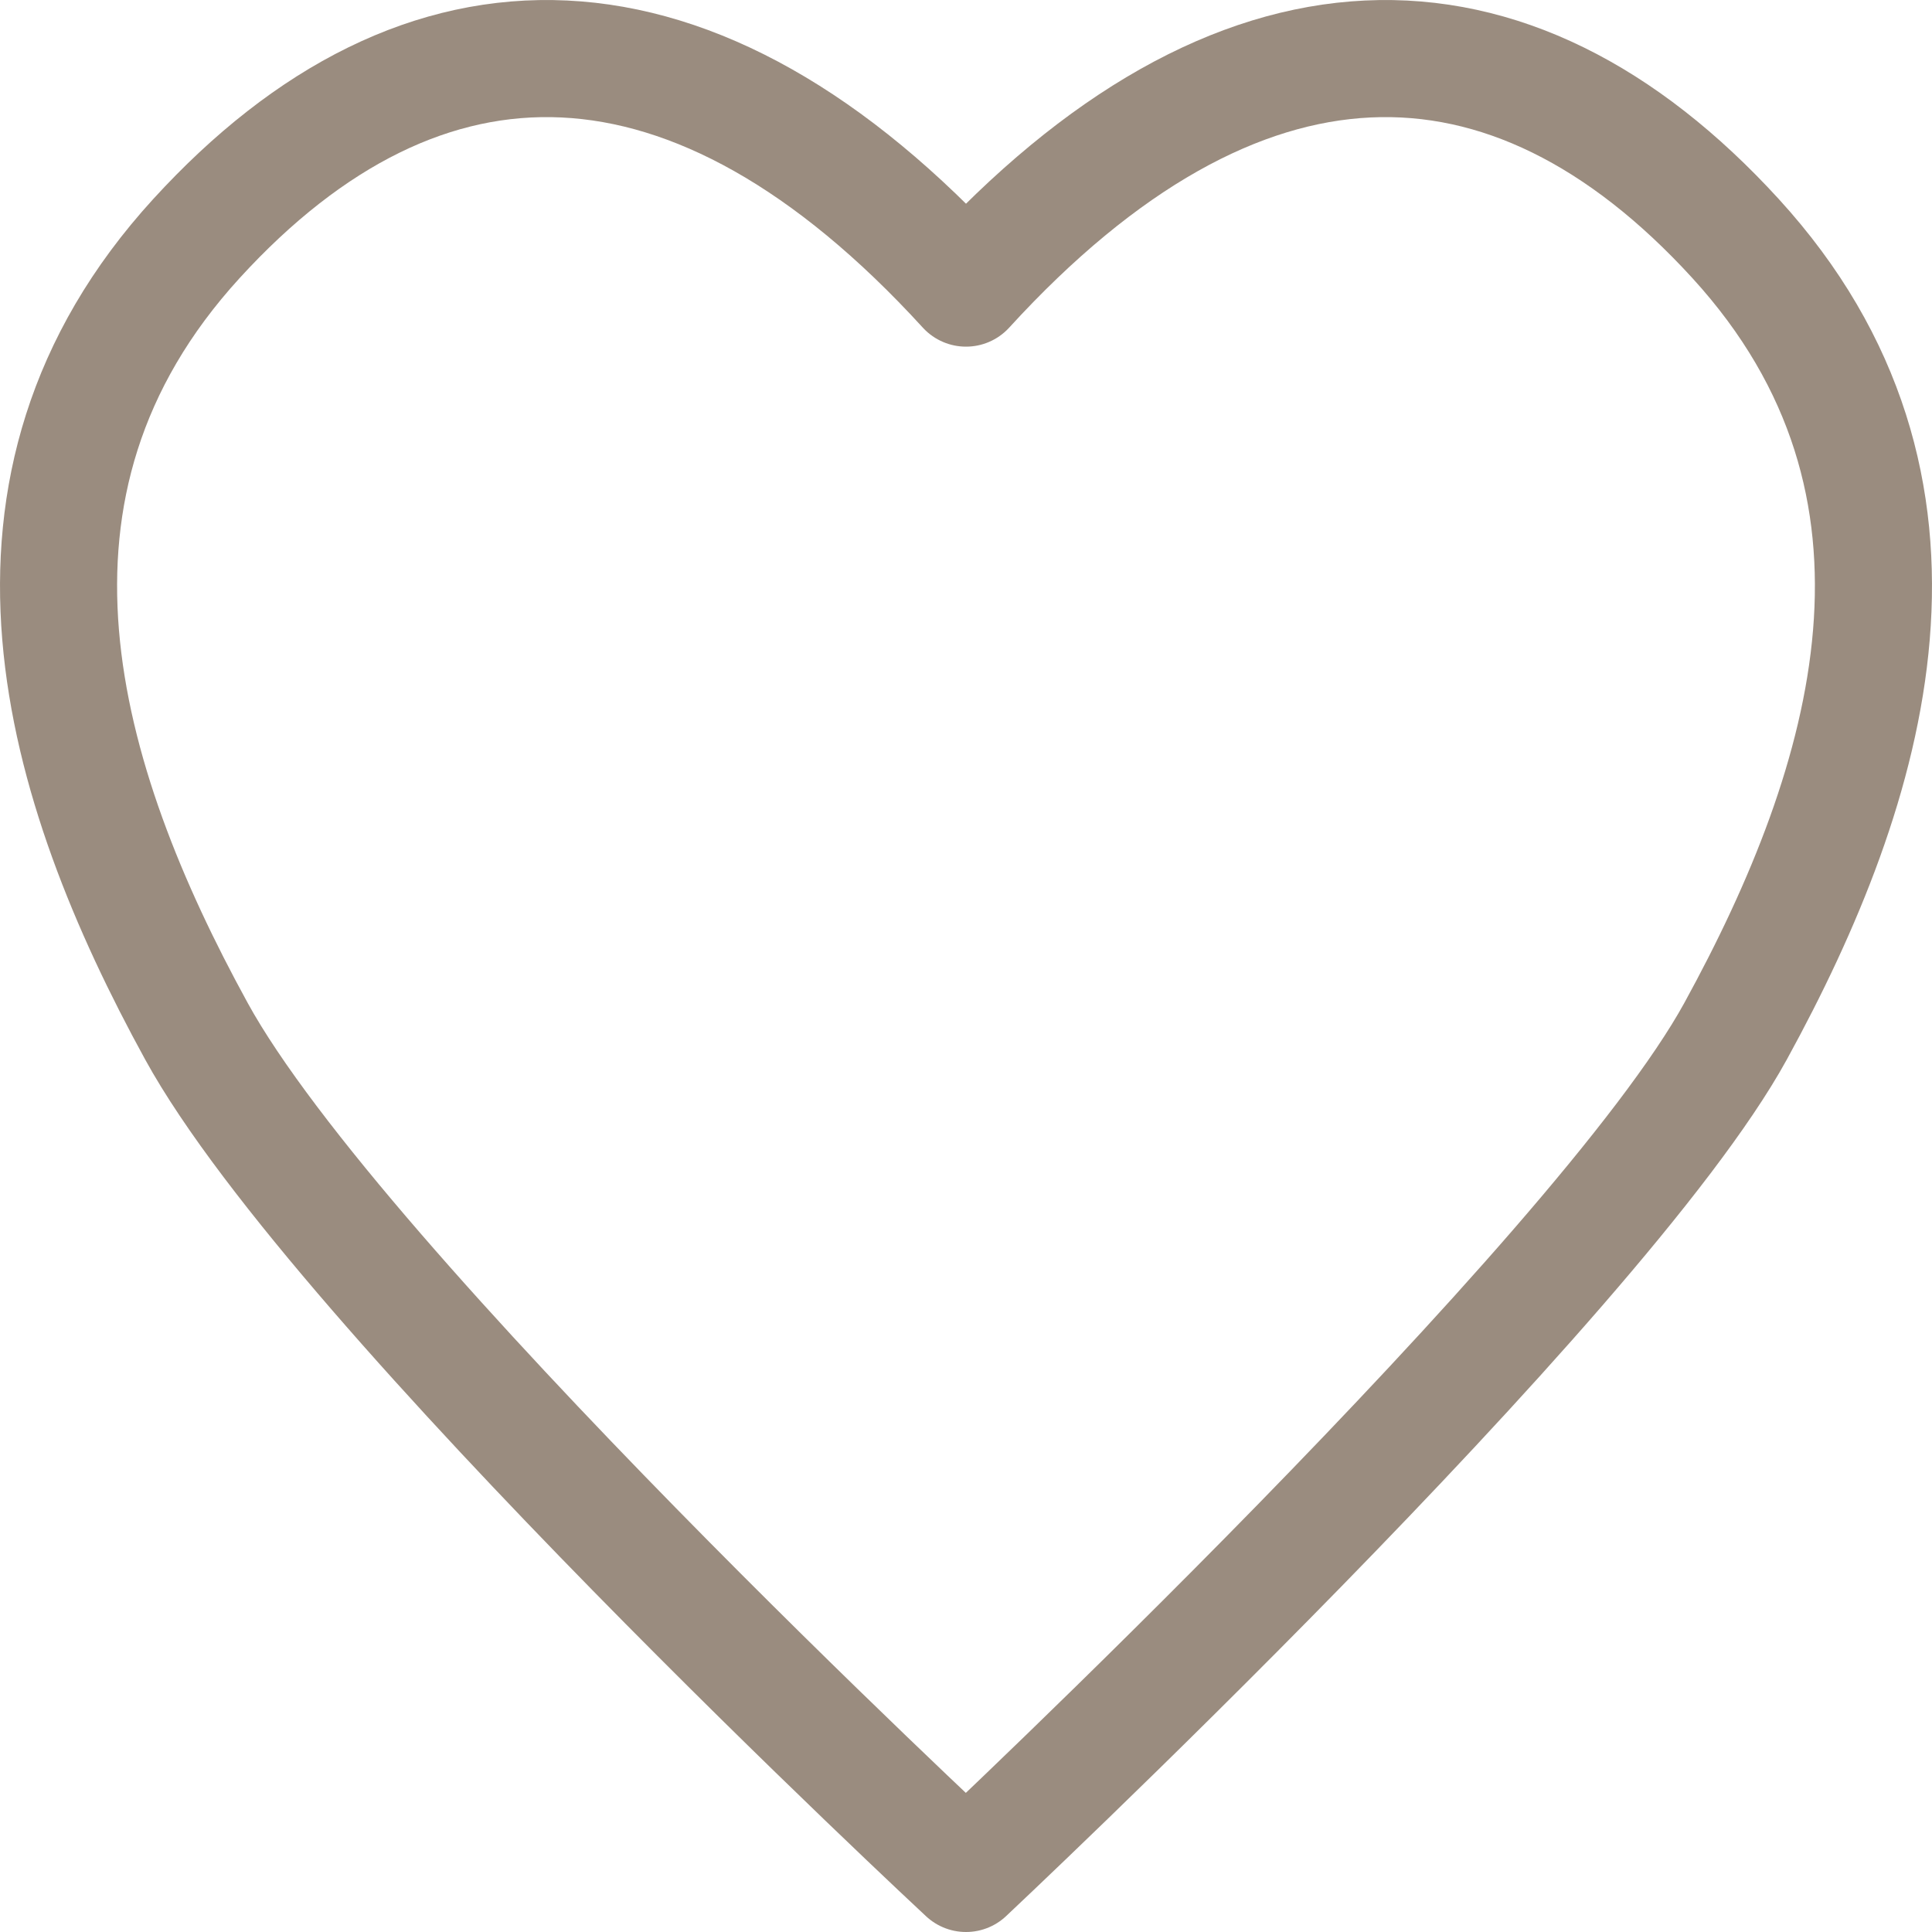 <svg width="33" height="33" viewBox="0 0 33 33" fill="none" xmlns="http://www.w3.org/2000/svg">
<path d="M3.355 4.075C7.221 -0.156 11.861 -0.156 16.5 4.921C21.139 -0.156 25.779 -0.156 29.645 4.075C33.511 8.306 31.965 13.383 29.645 17.614C27.325 21.845 16.5 32 16.5 32C16.5 32 5.779 22.035 3.355 17.614C1.035 13.383 -0.511 8.306 3.355 4.075Z" stroke="#361A00" stroke-opacity="0.5" stroke-width="2" stroke-linecap="round" stroke-linejoin="round"/>
</svg>
